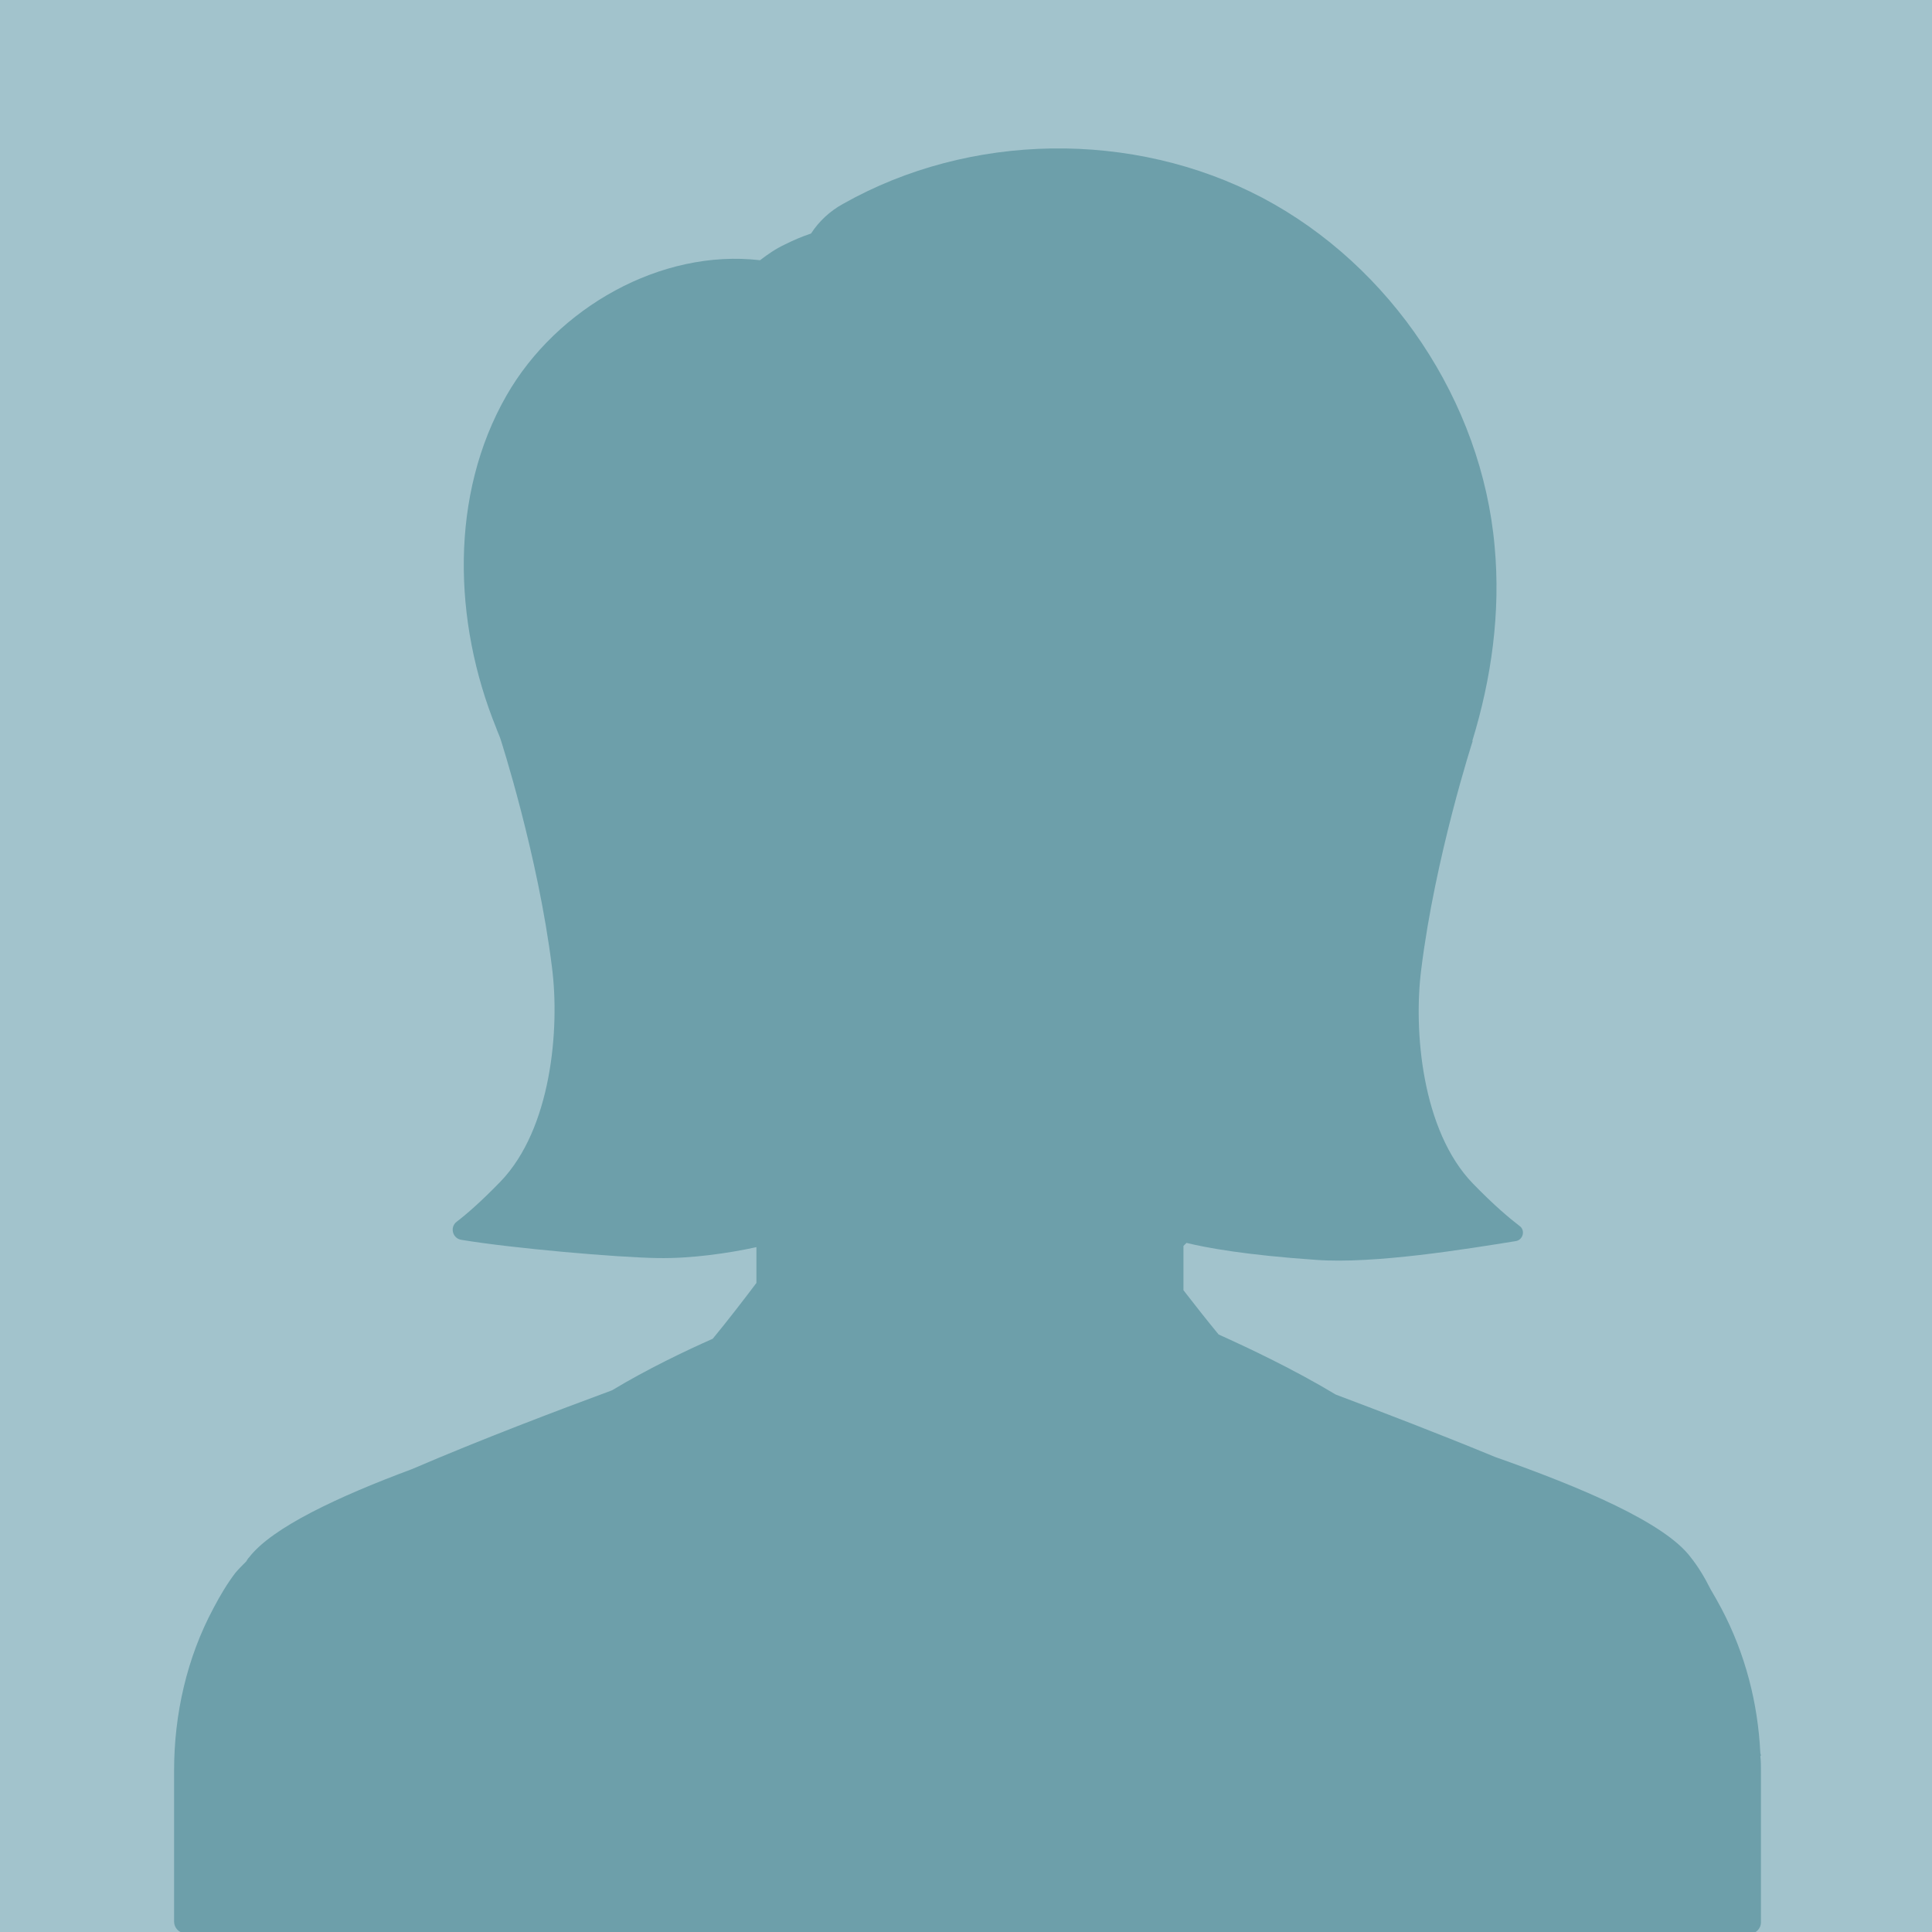<?xml version="1.0" encoding="utf-8"?>
<!-- Generator: Adobe Illustrator 23.1.0, SVG Export Plug-In . SVG Version: 6.00 Build 0)  -->
<svg version="1.1" id="Layer_1" xmlns="http://www.w3.org/2000/svg" xmlns:xlink="http://www.w3.org/1999/xlink" x="0px" y="0px"
	 viewBox="0 0 318.5 318.5" style="enable-background:new 0 0 318.5 318.5;" xml:space="preserve">
<style type="text/css">
	.st0{fill:#A2C3CC;}
	.st1{fill:#6D9FAA;}
</style>
<rect class="st0" width="319" height="319"/>
<path class="st1" d="M250.1,318.8h38.3c1,0,1.9-0.8,1.9-1.9V292c0-0.8,0-1.7-0.1-2.5c0,0,0,0,0.1-0.1c0-0.1-0.1-0.3-0.1-0.4
	c-0.4-8.3-2.5-16.4-6.4-23.8c-0.6-1.1-1.2-2.2-1.8-3.2c-1-2-2.1-3.8-3.3-5.3c-4.3-5.7-18-11.5-32.2-16.5
	c-9.2-3.8-18.6-7.4-26.3-10.3c-6.8-4.1-14.4-7.7-19.3-9.9c-1.9-2.3-4.1-5.1-5.8-7.3c0-0.1,0-0.1,0-0.2v-7.1c0.2-0.2,0.3-0.3,0.5-0.5
	c3.3,0.8,9.7,2,21.4,2.8c9.6,0.7,24.8-1.8,32.9-3.1c1.2-0.2,1.6-1.8,0.6-2.5c-1.7-1.3-4.2-3.4-7.7-7c-8.4-8.7-9.8-25.2-8.5-35.3
	c2.3-18.6,8.5-37.7,8.5-37.7l-0.1,0.1c3.2-10.4,4.7-21.3,3.7-32.1c-2.1-23.9-17.1-46.3-38.3-57.5c-21.3-11.2-48.2-10.8-69.1,1
	c-2.2,1.2-4,2.9-5.3,4.9c-1.5,0.5-2.9,1.1-4.3,1.8c-1.5,0.7-2.8,1.6-4.1,2.6c-16.3-1.9-33.5,7.8-41.8,22.3
	c-9.4,16.4-8.8,37.3-1.7,54.8c0.2,0.6,0.5,1.2,0.7,1.8l0,0c0,0,6.2,19.1,8.5,37.7c1.3,10.1-0.1,26.6-8.5,35.3
	c-3.1,3.2-5.5,5.3-7.2,6.6c-1.2,0.9-0.7,2.8,0.8,3c8.4,1.4,25.7,2.9,32.3,3c5.6,0.1,11.7-0.8,16.3-1.8v5.9c-1.8,2.4-4.8,6.3-7.2,9.2
	c-4.5,2-10.8,5-16.6,8.5c-9.2,3.4-21.6,8.1-33,13c-12.1,4.5-23,9.6-26.8,14.5c-0.2,0.2-0.4,0.5-0.5,0.7c-0.7,0.7-1.3,1.3-1.8,1.9
	c-1.3,1.7-2.5,3.7-3.6,5.8c-4.4,8.2-6.5,17.5-6.5,26.8v24.9c0,1,0.8,1.9,1.9,1.9h39.2H250.1z"/>
</svg>
